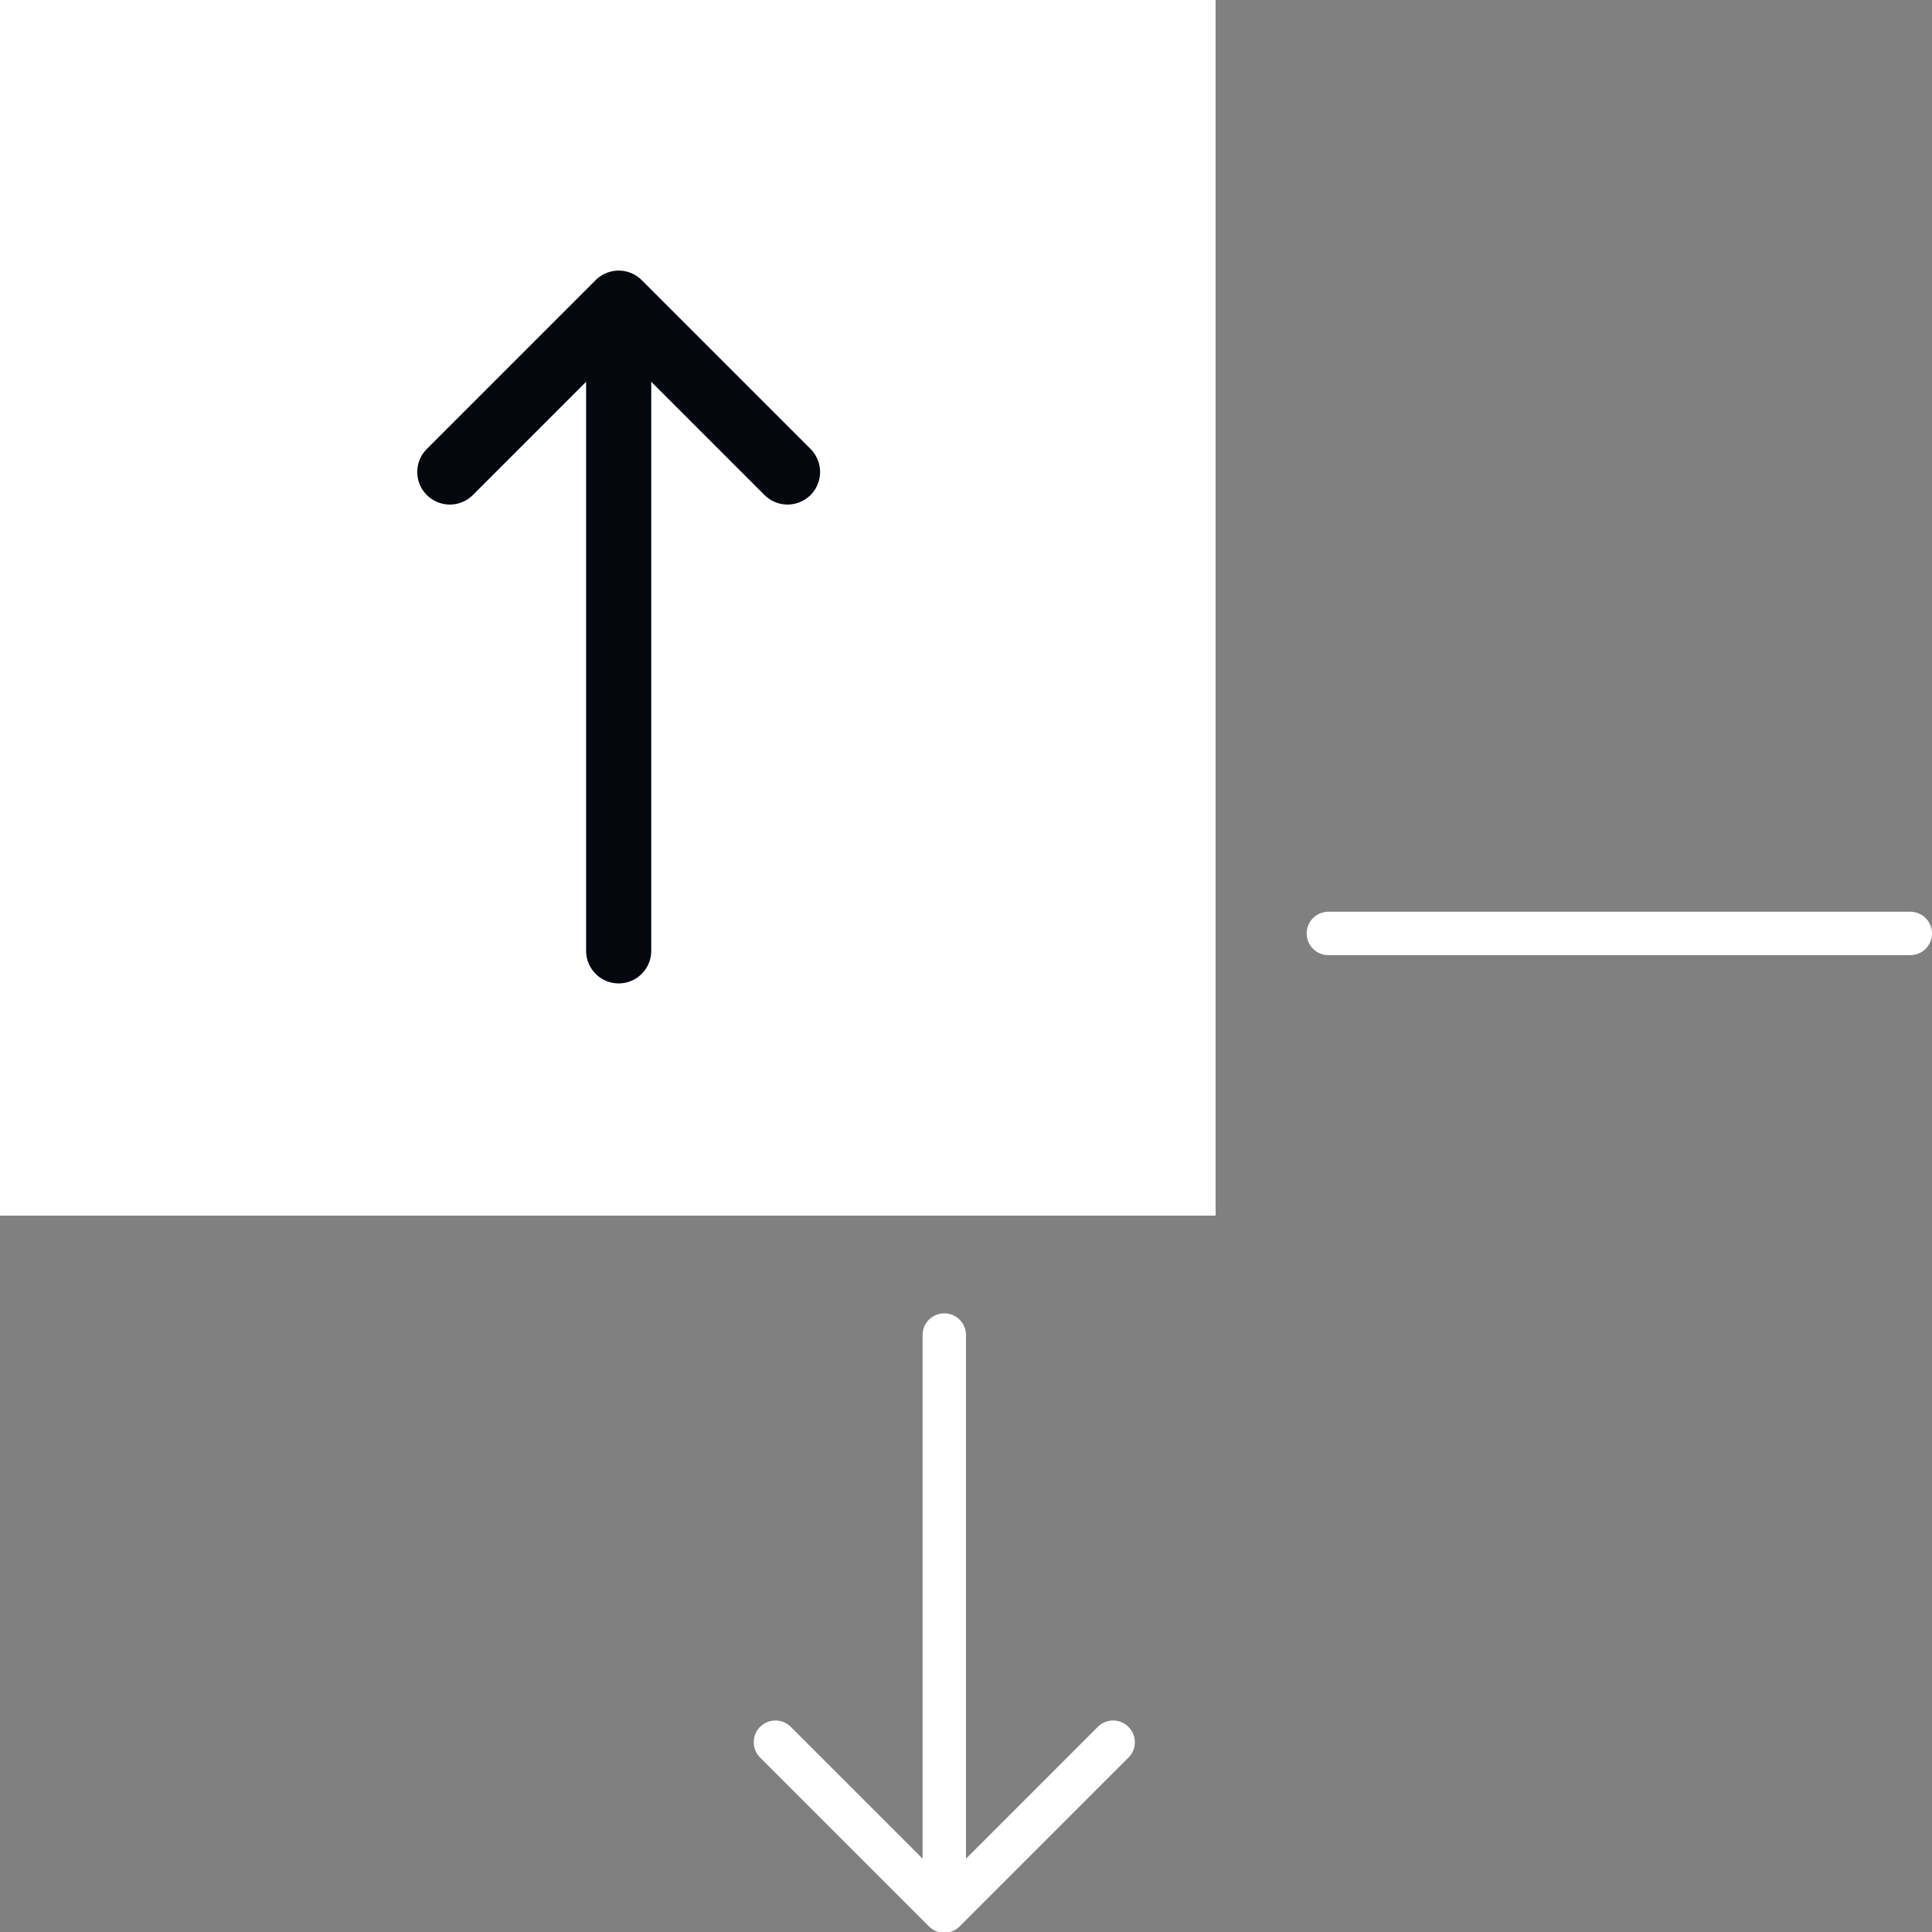 <?xml version="1.0" encoding="UTF-8"?>
<svg width="89px" height="89px" viewBox="0 0 89 89" version="1.1" xmlns="http://www.w3.org/2000/svg" xmlns:xlink="http://www.w3.org/1999/xlink">
    <rect x="0" y="0" width="89" height="89" fill="#808080" stroke="none"/>
    <!-- Generator: Sketch 59.1 (86144) - https://sketch.com -->
    <title>Group 3</title>
    <desc>Created with Sketch.</desc>
    <g id="Onboard_ONOV-2019" stroke="none" stroke-width="1" fill="none" fill-rule="evenodd">
        <g id="Onboard_Wallet" transform="translate(-39, -164)">
            <g id="Group-2">
                <g id="Group-3" transform="translate(39, 164)">
                    <line x1="61.193" y1="43" x2="88" y2="43" id="Path" stroke="#FFFFFF" stroke-width="2" stroke-linecap="round" stroke-linejoin="round"></line>
                    <rect id="Rectangle-Copy-2" fill="#FFFFFF" x="0" y="0" width="56" height="56"></rect>
                    <g id="arrow-1" transform="translate(20, 13)" stroke="#04070D" stroke-linecap="round" stroke-linejoin="round" stroke-width="3">
                        <line x1="8.5" y1="1.5" x2="8.5" y2="30.802" id="Line"></line>
                        <polyline id="Path" transform="translate(8.5, 8.743) rotate(45) translate(-8.5, -8.743) " points="3 14.243 3 3.243 3 3.243 14 3.243"></polyline>
                    </g>
                    <g id="arrow-1-copy" transform="translate(43.5, 75) scale(1, -1) translate(-43.5, -75) translate(35, 61)" stroke="#FFFFFF" stroke-linecap="round" stroke-linejoin="round" stroke-width="2">
                        <line x1="8.5" y1="1.5" x2="8.5" y2="27.5" id="Line"></line>
                        <polyline id="Path" transform="translate(8.5, 8.743) rotate(45) translate(-8.5, -8.743) " points="3 14.243 3 3.243 3 3.243 14 3.243"></polyline>
                    </g>
                </g>
            </g>
        </g>
    </g>
</svg>